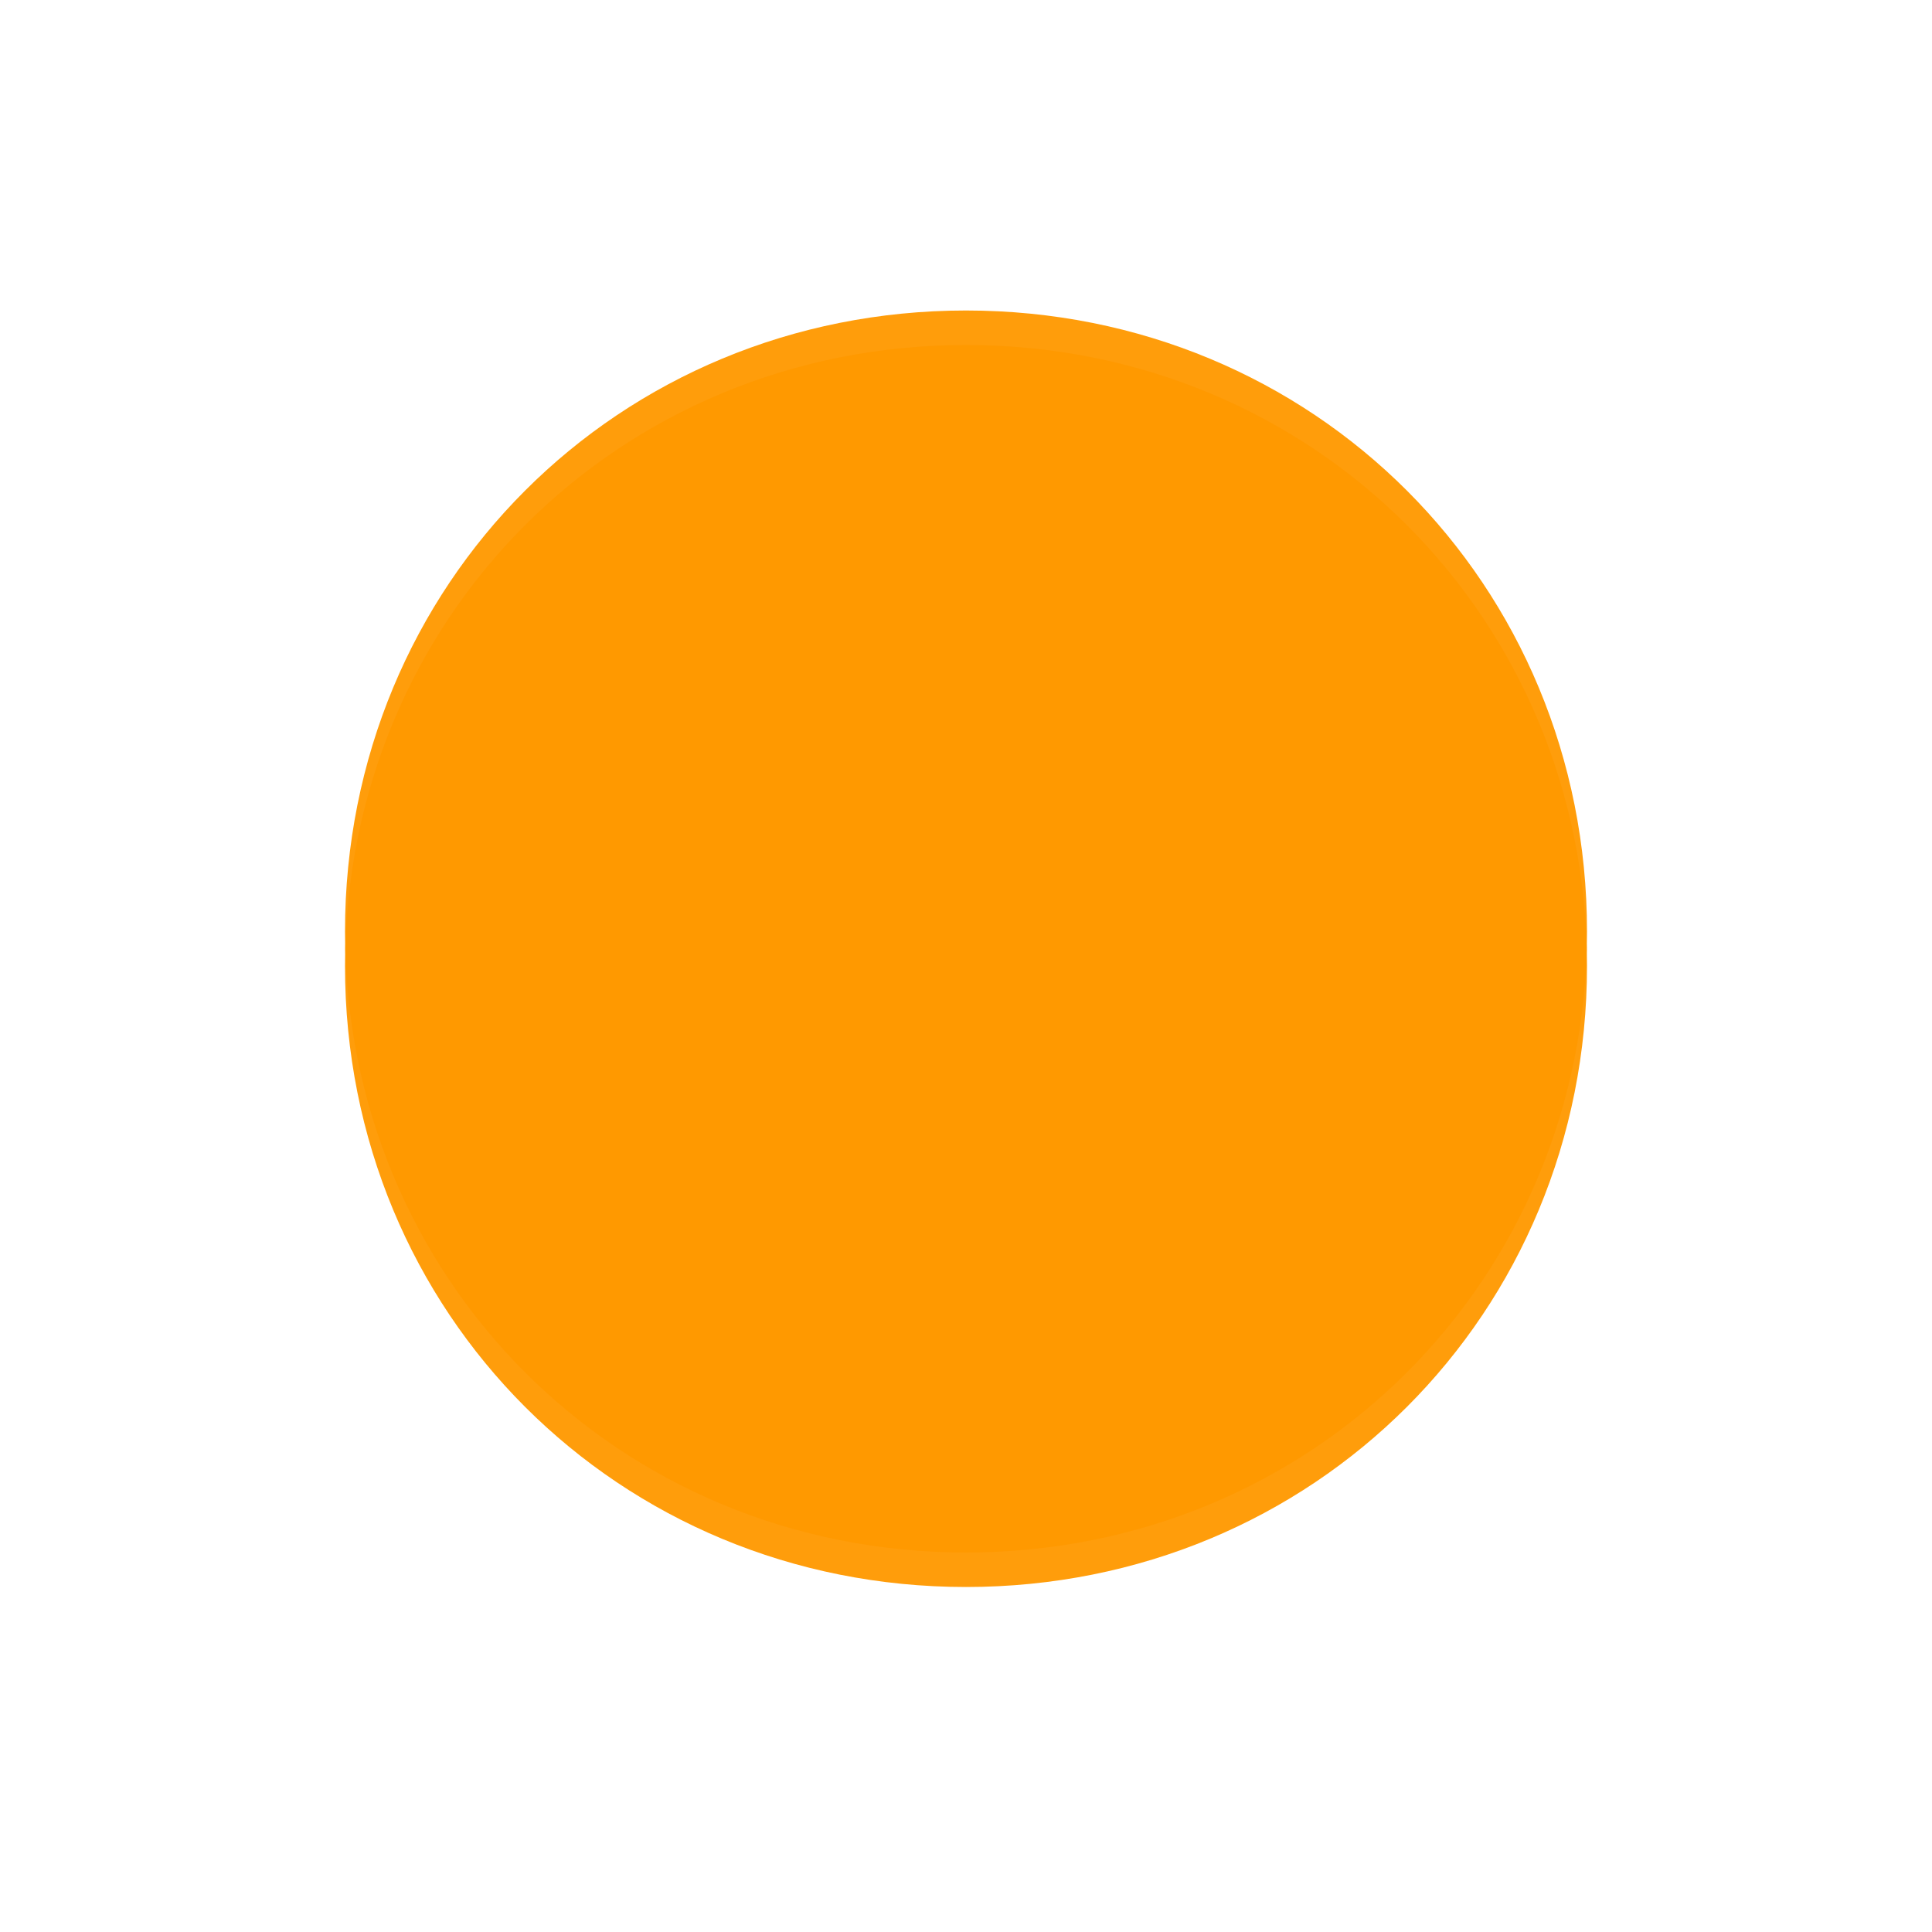 ﻿<?xml version="1.0" encoding="utf-8"?>
<svg version="1.1" xmlns:xlink="http://www.w3.org/1999/xlink" width="56px" height="56px" xmlns="http://www.w3.org/2000/svg">
  <defs>
    <filter x="571px" y="1237px" width="56px" height="56px" filterUnits="userSpaceOnUse" id="filter217">
      <feOffset dx="0" dy="1" in="SourceAlpha" result="shadowOffsetInner" />
      <feGaussianBlur stdDeviation="5" in="shadowOffsetInner" result="shadowGaussian" />
      <feComposite in2="shadowGaussian" operator="atop" in="SourceAlpha" result="shadowComposite" />
      <feColorMatrix type="matrix" values="0 0 0 0 0.788  0 0 0 0 0.788  0 0 0 0 0.788  0 0 0 0.349 0  " in="shadowComposite" />
    </filter>
    <g id="widget218">
      <path d="M 599 1246  C 609.08 1246  617 1253.92  617 1264  C 617 1274.08  609.08 1282  599 1282  C 588.92 1282  581 1274.08  581 1264  C 581 1253.92  588.92 1246  599 1246  Z " fill-rule="nonzero" fill="#ff9900" stroke="none" fill-opacity="0.957" />
    </g>
  </defs>
  <g transform="matrix(1 0 0 1 -571 -1237 )">
    <use xlink:href="#widget218" filter="url(#filter217)" />
    <use xlink:href="#widget218" />
  </g>
</svg>